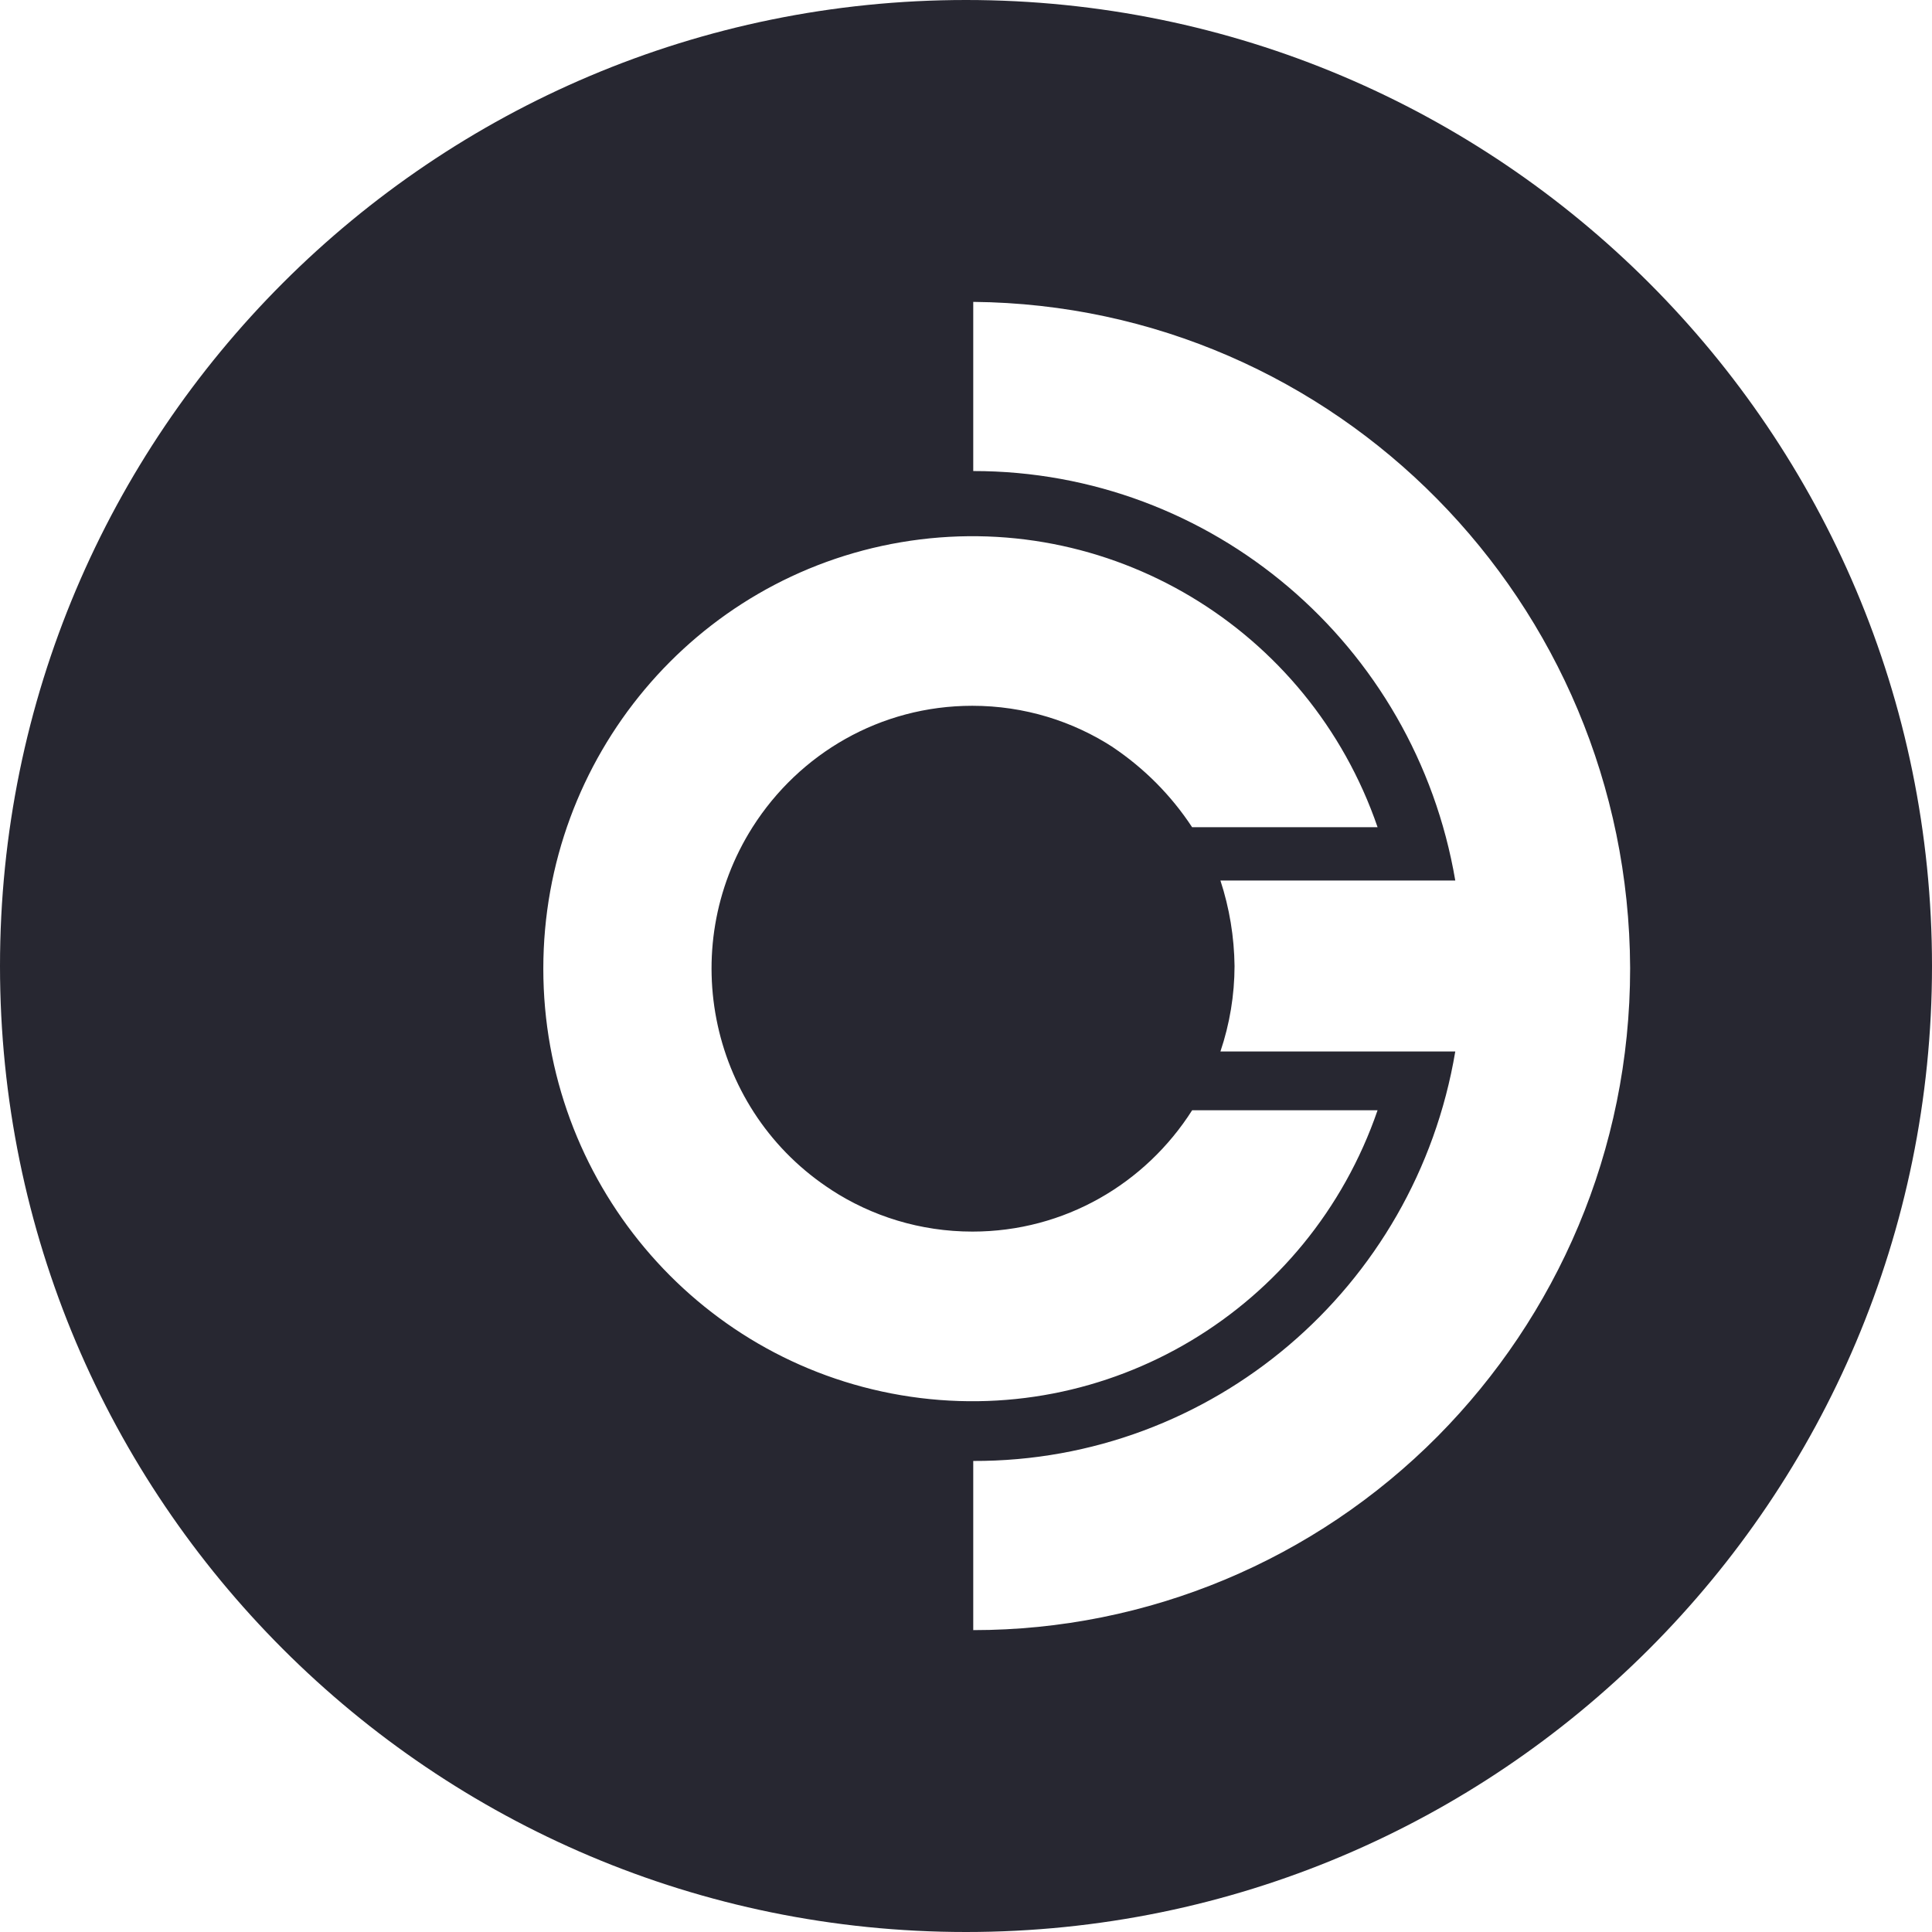 <!-- Generated by IcoMoon.io -->
<svg version="1.1" xmlns="http://www.w3.org/2000/svg" width="32" height="32" viewBox="0 0 32 32">
<title>cdt</title>
<path fill="#272731" d="M16 32c-8.837 0-16-7.163-16-16s7.163-16 16-16 16 7.163 16 16-7.163 16-16 16zM27 16.030c-0.025-6.059-4.872-10.973-10.88-11.030v2.802c3.944-0.002 7.316 2.863 7.984 6.782h-3.89c0.15 0.458 0.228 0.935 0.234 1.416-0.001 0.482-0.080 0.96-0.234 1.416h3.89c-0.659 3.925-4.036 6.794-7.984 6.782v2.802c2.886 0 5.653-1.155 7.694-3.212 1.969-1.989 3.186-4.726 3.186-7.748 0-0.004 0-0.008 0-0.012v0.001zM19.746 18.389c-0.773 1.215-2.113 2.010-3.639 2.010-0.864 0-1.669-0.255-2.343-0.694l0.017 0.010c-2.011-1.295-2.6-3.988-1.316-6.015 0.773-1.216 2.113-2.010 3.639-2.010 0.864 0 1.669 0.255 2.342 0.694l-0.017-0.010c0.522 0.35 0.97 0.8 1.316 1.327h3.072c-1.136-3.305-4.472-5.3-7.893-4.72s-5.925 3.567-5.925 7.064 2.505 6.484 5.925 7.064c3.421 0.58 6.757-1.414 7.893-4.72z"></path>
</svg>
